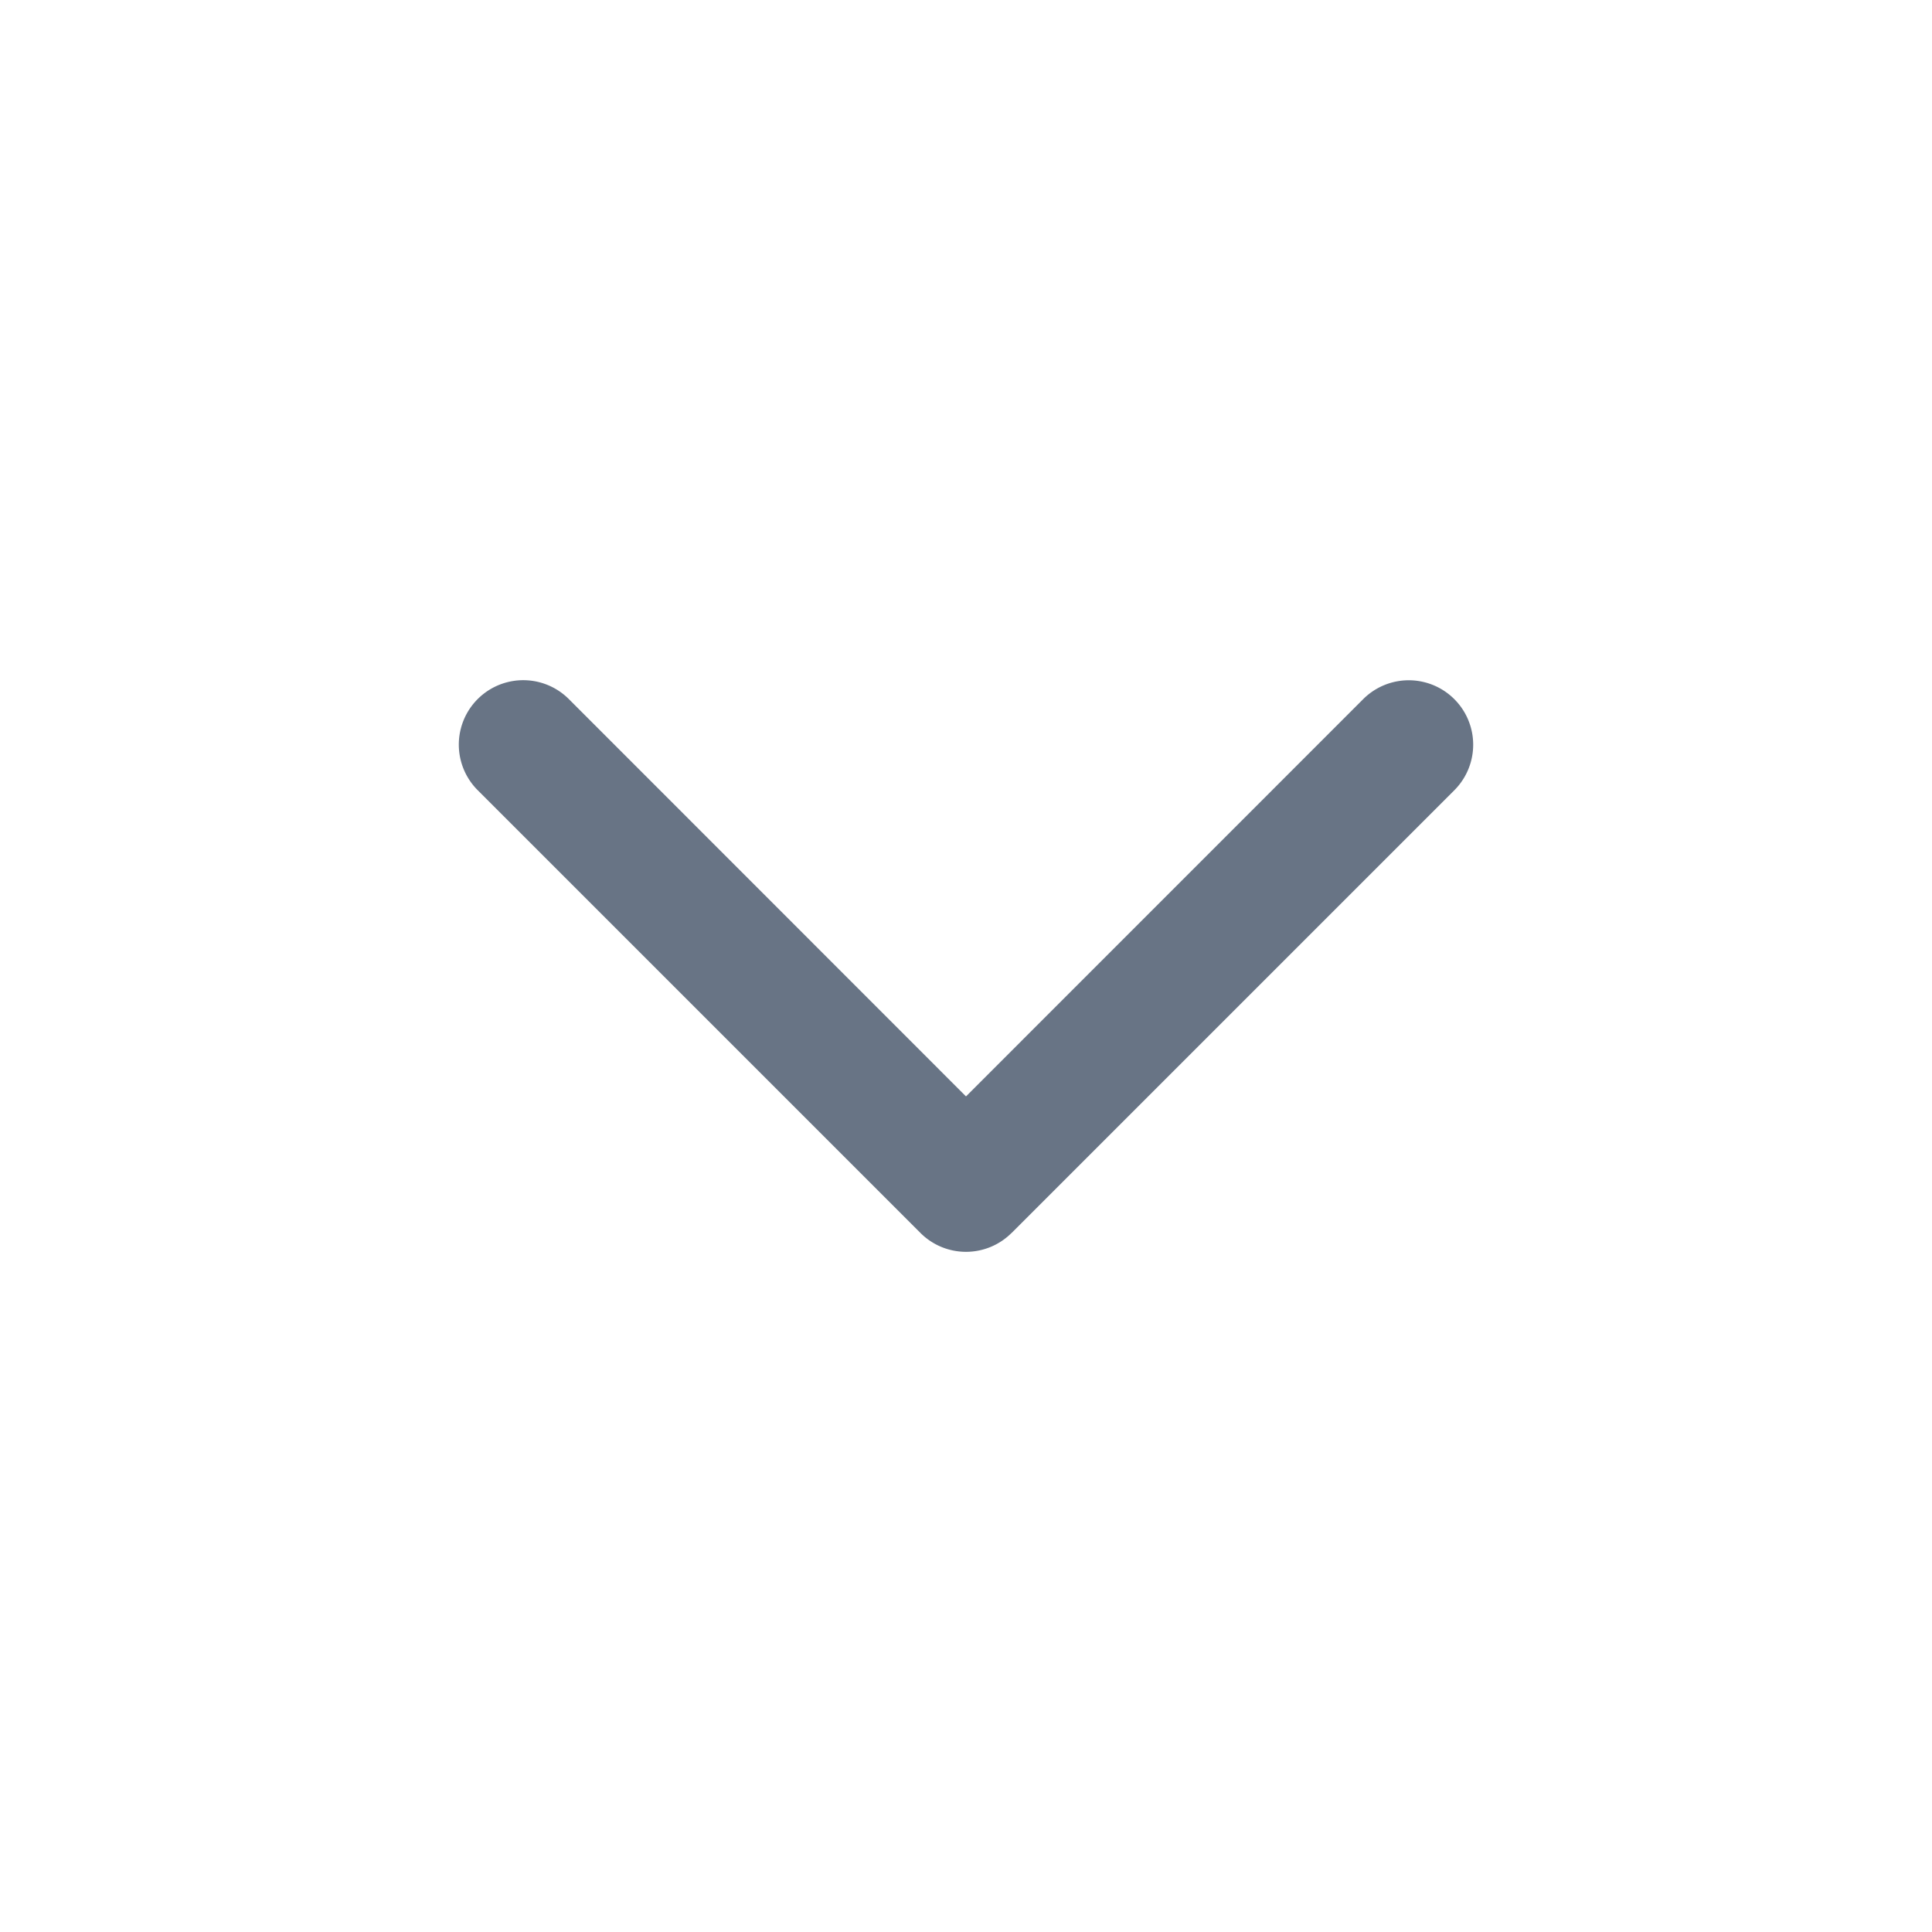 <svg xmlns="http://www.w3.org/2000/svg" fill="none" viewBox="0 0 24 24"><path fill="#687485" fill-rule="evenodd" d="M12.566 15.316a.8.8 0 0 1-1.132 0l-5.5-5.5a.8.8 0 1 1 1.132-1.132L12 13.62l4.934-4.935a.8.8 0 1 1 1.132 1.132l-5.5 5.5Z" clip-rule="evenodd"/></svg>